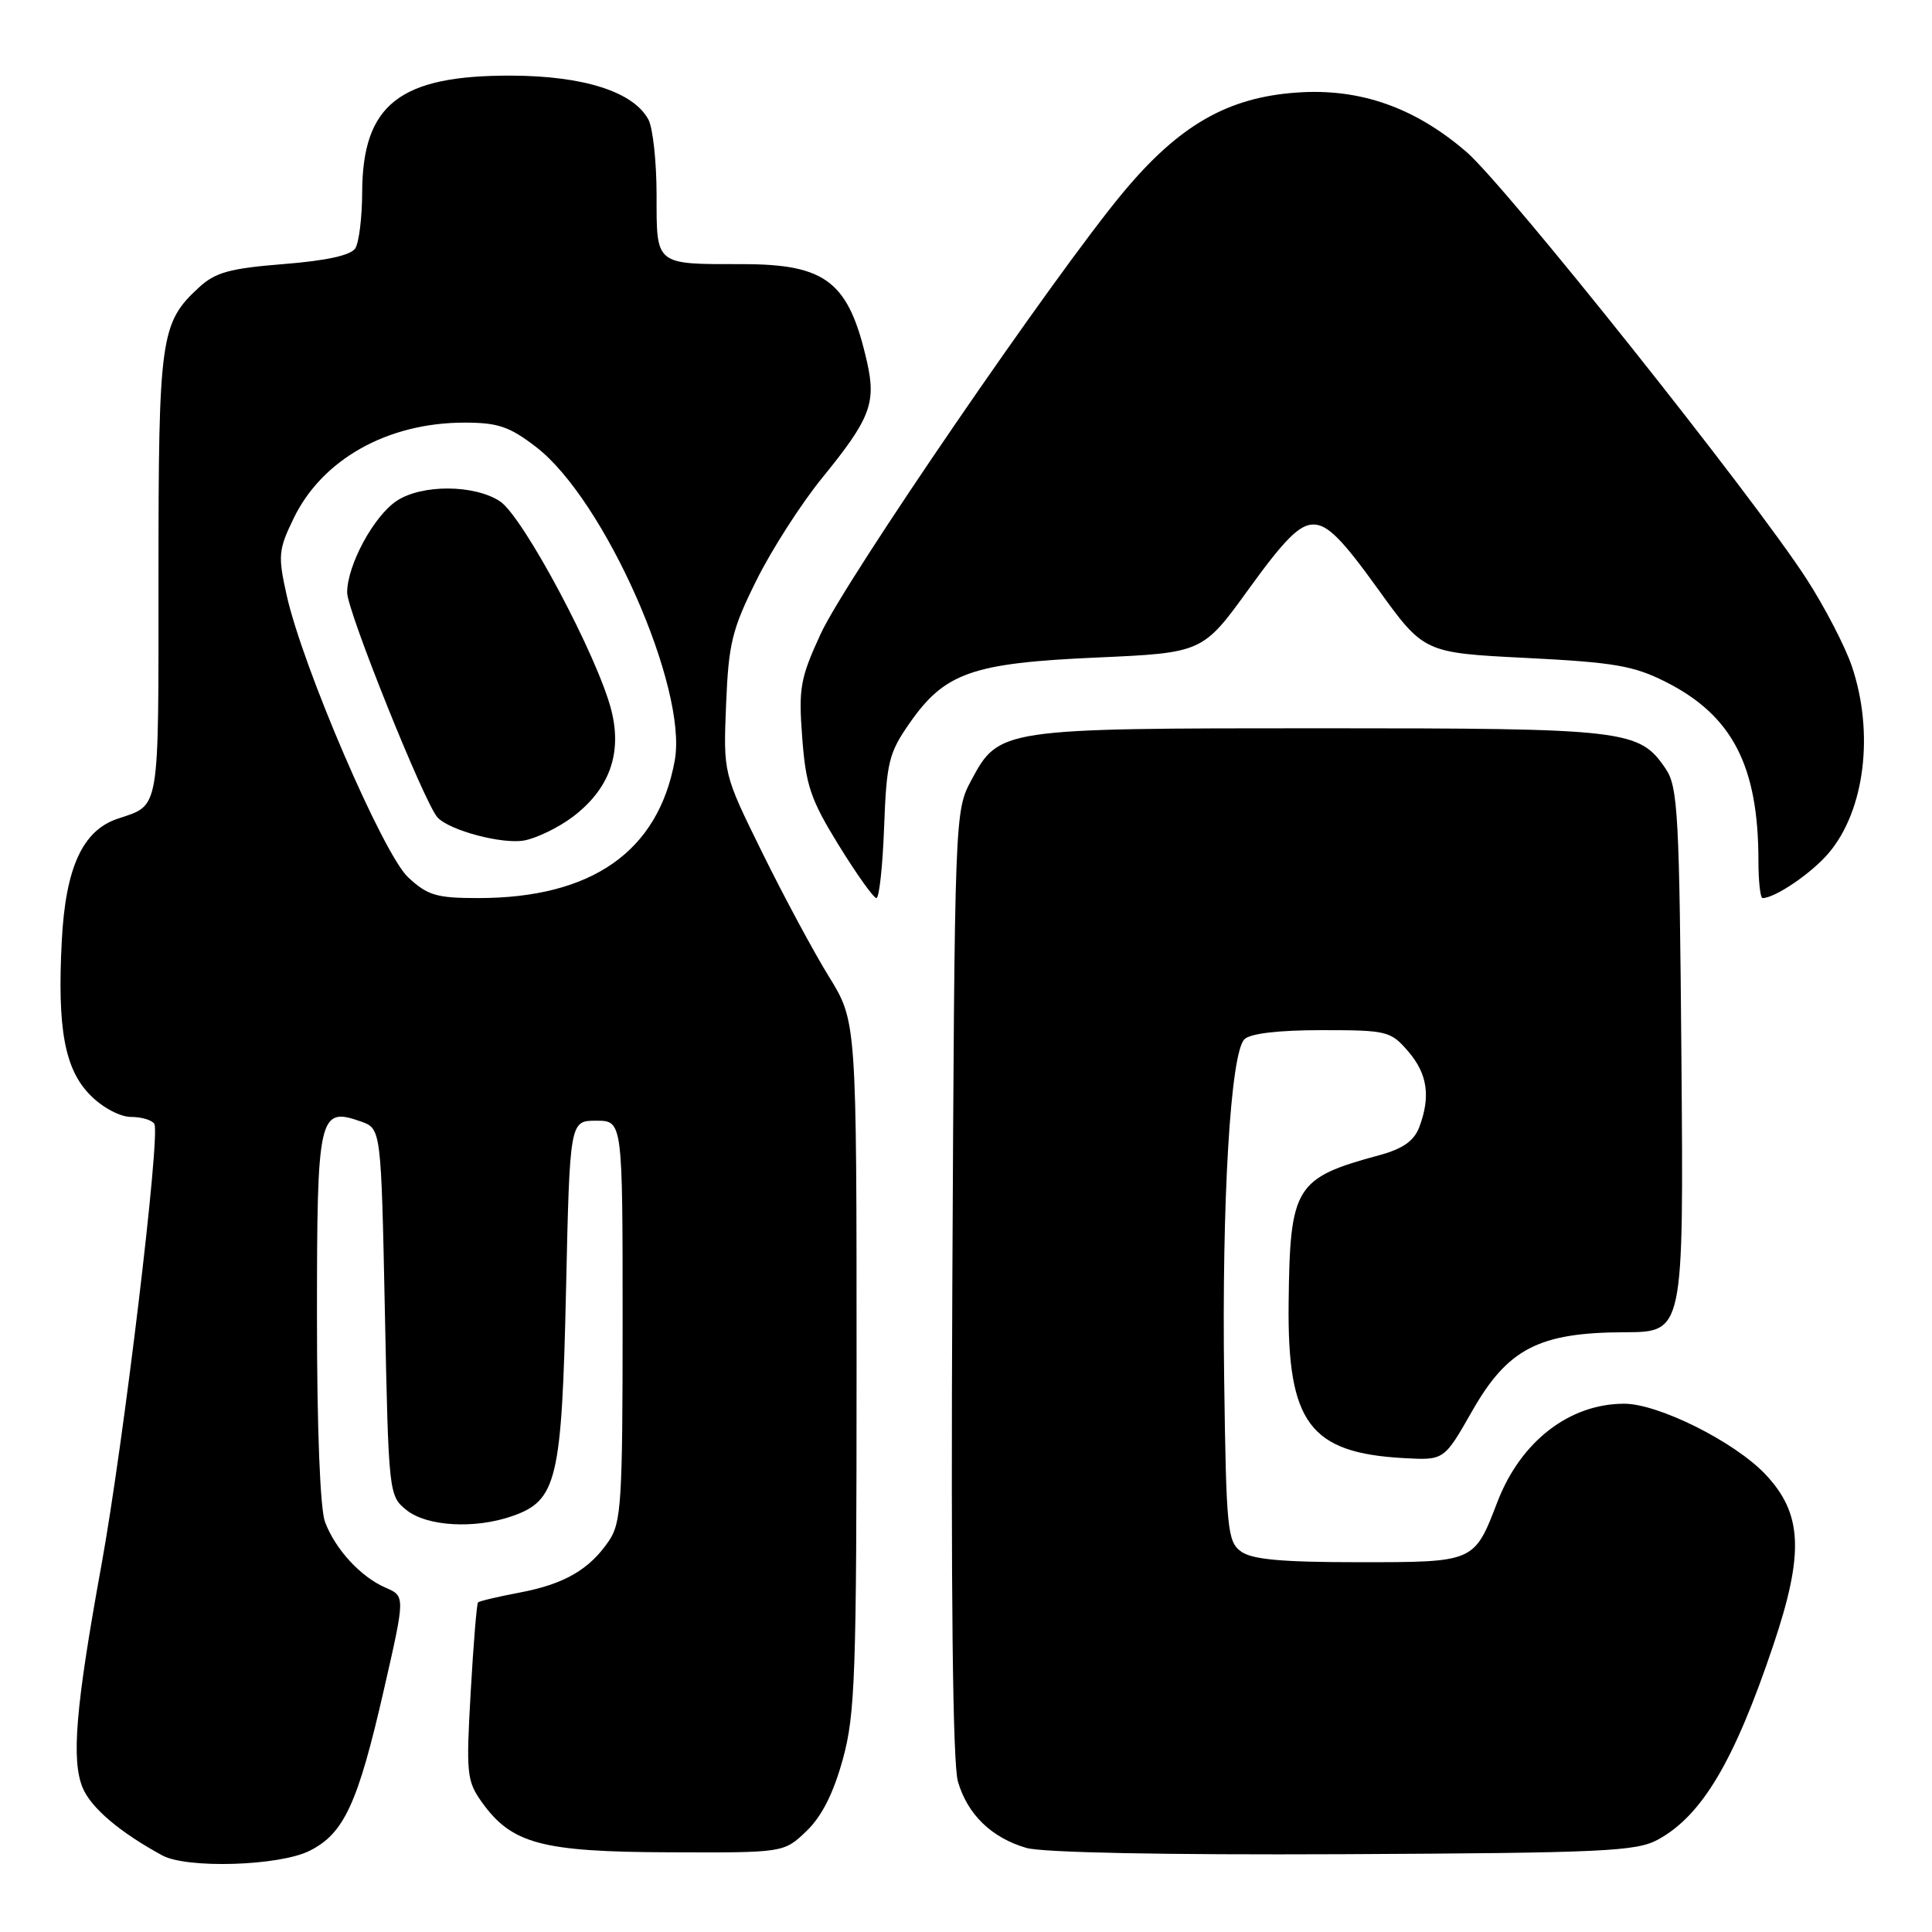 <?xml version="1.0" encoding="UTF-8" standalone="no"?>
<!DOCTYPE svg PUBLIC "-//W3C//DTD SVG 1.1//EN" "http://www.w3.org/Graphics/SVG/1.1/DTD/svg11.dtd" >
<svg xmlns="http://www.w3.org/2000/svg" xmlns:xlink="http://www.w3.org/1999/xlink" version="1.1" viewBox="0 0 256 256">
 <g >
 <path fill="currentColor"
d=" M 41.00 245.25 C 45.59 242.96 47.41 239.02 50.87 223.89 C 53.70 211.50 53.70 211.50 51.10 210.38 C 47.81 208.96 44.44 205.31 43.07 201.68 C 42.42 199.97 42.00 189.35 42.00 174.56 C 42.00 147.69 42.23 146.64 47.81 148.60 C 50.50 149.55 50.50 149.55 51.00 173.86 C 51.49 197.93 51.52 198.20 53.86 200.09 C 56.55 202.26 62.90 202.63 67.88 200.89 C 73.80 198.83 74.44 196.13 75.00 171.00 C 75.50 148.50 75.50 148.50 79.00 148.50 C 82.50 148.50 82.50 148.50 82.50 175.00 C 82.50 198.97 82.33 201.76 80.68 204.18 C 78.10 207.98 74.77 209.91 68.82 211.03 C 65.98 211.57 63.51 212.15 63.34 212.33 C 63.17 212.50 62.73 217.84 62.37 224.21 C 61.75 234.99 61.85 235.99 63.83 238.77 C 67.79 244.32 71.74 245.38 88.68 245.44 C 103.86 245.50 103.86 245.50 106.85 242.64 C 108.88 240.70 110.42 237.66 111.67 233.14 C 113.32 227.15 113.50 222.02 113.50 180.92 C 113.50 135.35 113.50 135.35 109.84 129.41 C 107.82 126.15 103.85 118.76 101.01 112.99 C 95.84 102.50 95.84 102.50 96.21 93.36 C 96.54 85.25 96.99 83.41 100.25 76.86 C 102.26 72.81 106.18 66.71 108.96 63.30 C 115.29 55.53 116.11 53.43 114.90 48.03 C 112.49 37.34 109.52 35.00 98.36 35.00 C 86.73 35.00 87.00 35.22 87.00 25.83 C 87.00 21.45 86.51 16.96 85.92 15.85 C 83.95 12.16 77.34 10.05 67.72 10.02 C 52.94 9.98 48.03 13.84 47.99 25.50 C 47.98 28.80 47.57 32.13 47.08 32.90 C 46.49 33.83 43.27 34.54 37.58 34.99 C 30.43 35.56 28.53 36.09 26.36 38.09 C 21.26 42.79 21.00 44.62 21.00 76.41 C 21.00 108.07 21.25 106.57 15.55 108.50 C 10.94 110.06 8.69 114.98 8.19 124.61 C 7.57 136.34 8.57 141.73 12.01 145.16 C 13.62 146.78 15.93 148.00 17.36 148.00 C 18.75 148.00 20.14 148.41 20.45 148.92 C 21.29 150.28 16.37 191.30 13.43 207.44 C 10.03 226.12 9.43 233.21 10.95 236.88 C 12.06 239.55 15.86 242.78 21.50 245.85 C 24.76 247.63 37.00 247.25 41.00 245.25 Z  M 219.70 243.75 C 225.53 240.56 229.80 233.37 234.97 218.00 C 239.09 205.76 238.84 200.53 233.89 195.32 C 229.80 191.02 219.74 186.00 215.22 186.00 C 207.96 186.00 201.50 190.99 198.42 199.00 C 195.33 207.04 195.42 207.00 180.04 207.00 C 169.83 207.00 165.89 206.64 164.44 205.58 C 162.64 204.27 162.48 202.61 162.21 182.83 C 161.88 159.14 163.05 139.55 164.89 137.71 C 165.66 136.94 169.42 136.50 175.14 136.50 C 183.80 136.50 184.27 136.62 186.59 139.31 C 189.16 142.29 189.59 145.31 188.05 149.38 C 187.36 151.18 185.88 152.22 182.80 153.06 C 171.58 156.10 170.92 157.18 170.75 172.73 C 170.58 188.55 173.54 192.52 186.04 193.21 C 191.35 193.50 191.35 193.50 195.04 187.02 C 199.77 178.70 203.90 176.56 215.30 176.53 C 223.09 176.50 223.09 176.50 222.80 140.50 C 222.53 107.79 222.34 104.26 220.70 101.85 C 217.20 96.69 215.56 96.50 175.00 96.50 C 132.62 96.50 132.37 96.54 128.70 103.39 C 126.51 107.48 126.50 107.83 126.19 170.00 C 125.99 211.16 126.24 233.72 126.93 236.06 C 128.20 240.43 131.38 243.51 136.00 244.86 C 138.16 245.48 154.24 245.80 178.00 245.69 C 212.55 245.52 216.83 245.32 219.70 243.75 Z  M 117.15 109.58 C 117.47 101.02 117.77 99.77 120.52 95.83 C 125.18 89.14 128.80 87.86 145.26 87.13 C 159.36 86.50 159.36 86.50 165.50 78.00 C 170.26 71.42 172.19 69.50 174.04 69.50 C 175.90 69.50 177.81 71.41 182.55 78.00 C 188.67 86.50 188.67 86.50 202.23 87.18 C 213.93 87.77 216.48 88.21 220.77 90.38 C 229.55 94.83 233.00 101.50 233.00 114.05 C 233.00 116.77 233.25 119.00 233.55 119.00 C 235.21 119.00 240.10 115.67 242.34 113.00 C 247.10 107.35 248.36 97.10 245.38 88.28 C 244.49 85.65 241.79 80.45 239.39 76.73 C 232.32 65.78 199.52 24.61 194.30 20.12 C 187.46 14.23 180.20 11.68 171.90 12.26 C 162.68 12.89 156.25 16.58 148.82 25.50 C 139.68 36.47 112.05 76.80 108.74 84.00 C 106.03 89.89 105.80 91.18 106.30 97.77 C 106.78 104.10 107.41 105.95 111.15 112.02 C 113.52 115.86 115.76 119.00 116.13 119.00 C 116.50 119.00 116.96 114.76 117.15 109.58 Z  M 54.08 116.25 C 50.77 113.16 40.09 88.36 37.98 78.85 C 36.82 73.63 36.89 72.85 38.91 68.68 C 42.70 60.85 51.37 56.00 61.55 56.00 C 65.99 56.00 67.52 56.52 71.06 59.25 C 80.12 66.24 91.15 91.19 89.41 100.76 C 87.22 112.84 78.41 119.00 63.36 119.00 C 57.84 119.00 56.66 118.65 54.08 116.25 Z  M 75.86 108.26 C 80.73 104.59 82.46 99.87 81.01 94.13 C 79.22 87.03 69.31 68.43 66.24 66.42 C 62.84 64.20 55.93 64.16 52.59 66.35 C 49.54 68.35 46.00 74.88 46.00 78.52 C 46.00 80.95 56.27 106.50 57.98 108.32 C 59.60 110.06 66.63 111.91 69.50 111.36 C 71.15 111.04 74.01 109.65 75.86 108.26 Z "/>
</g>
</svg>
